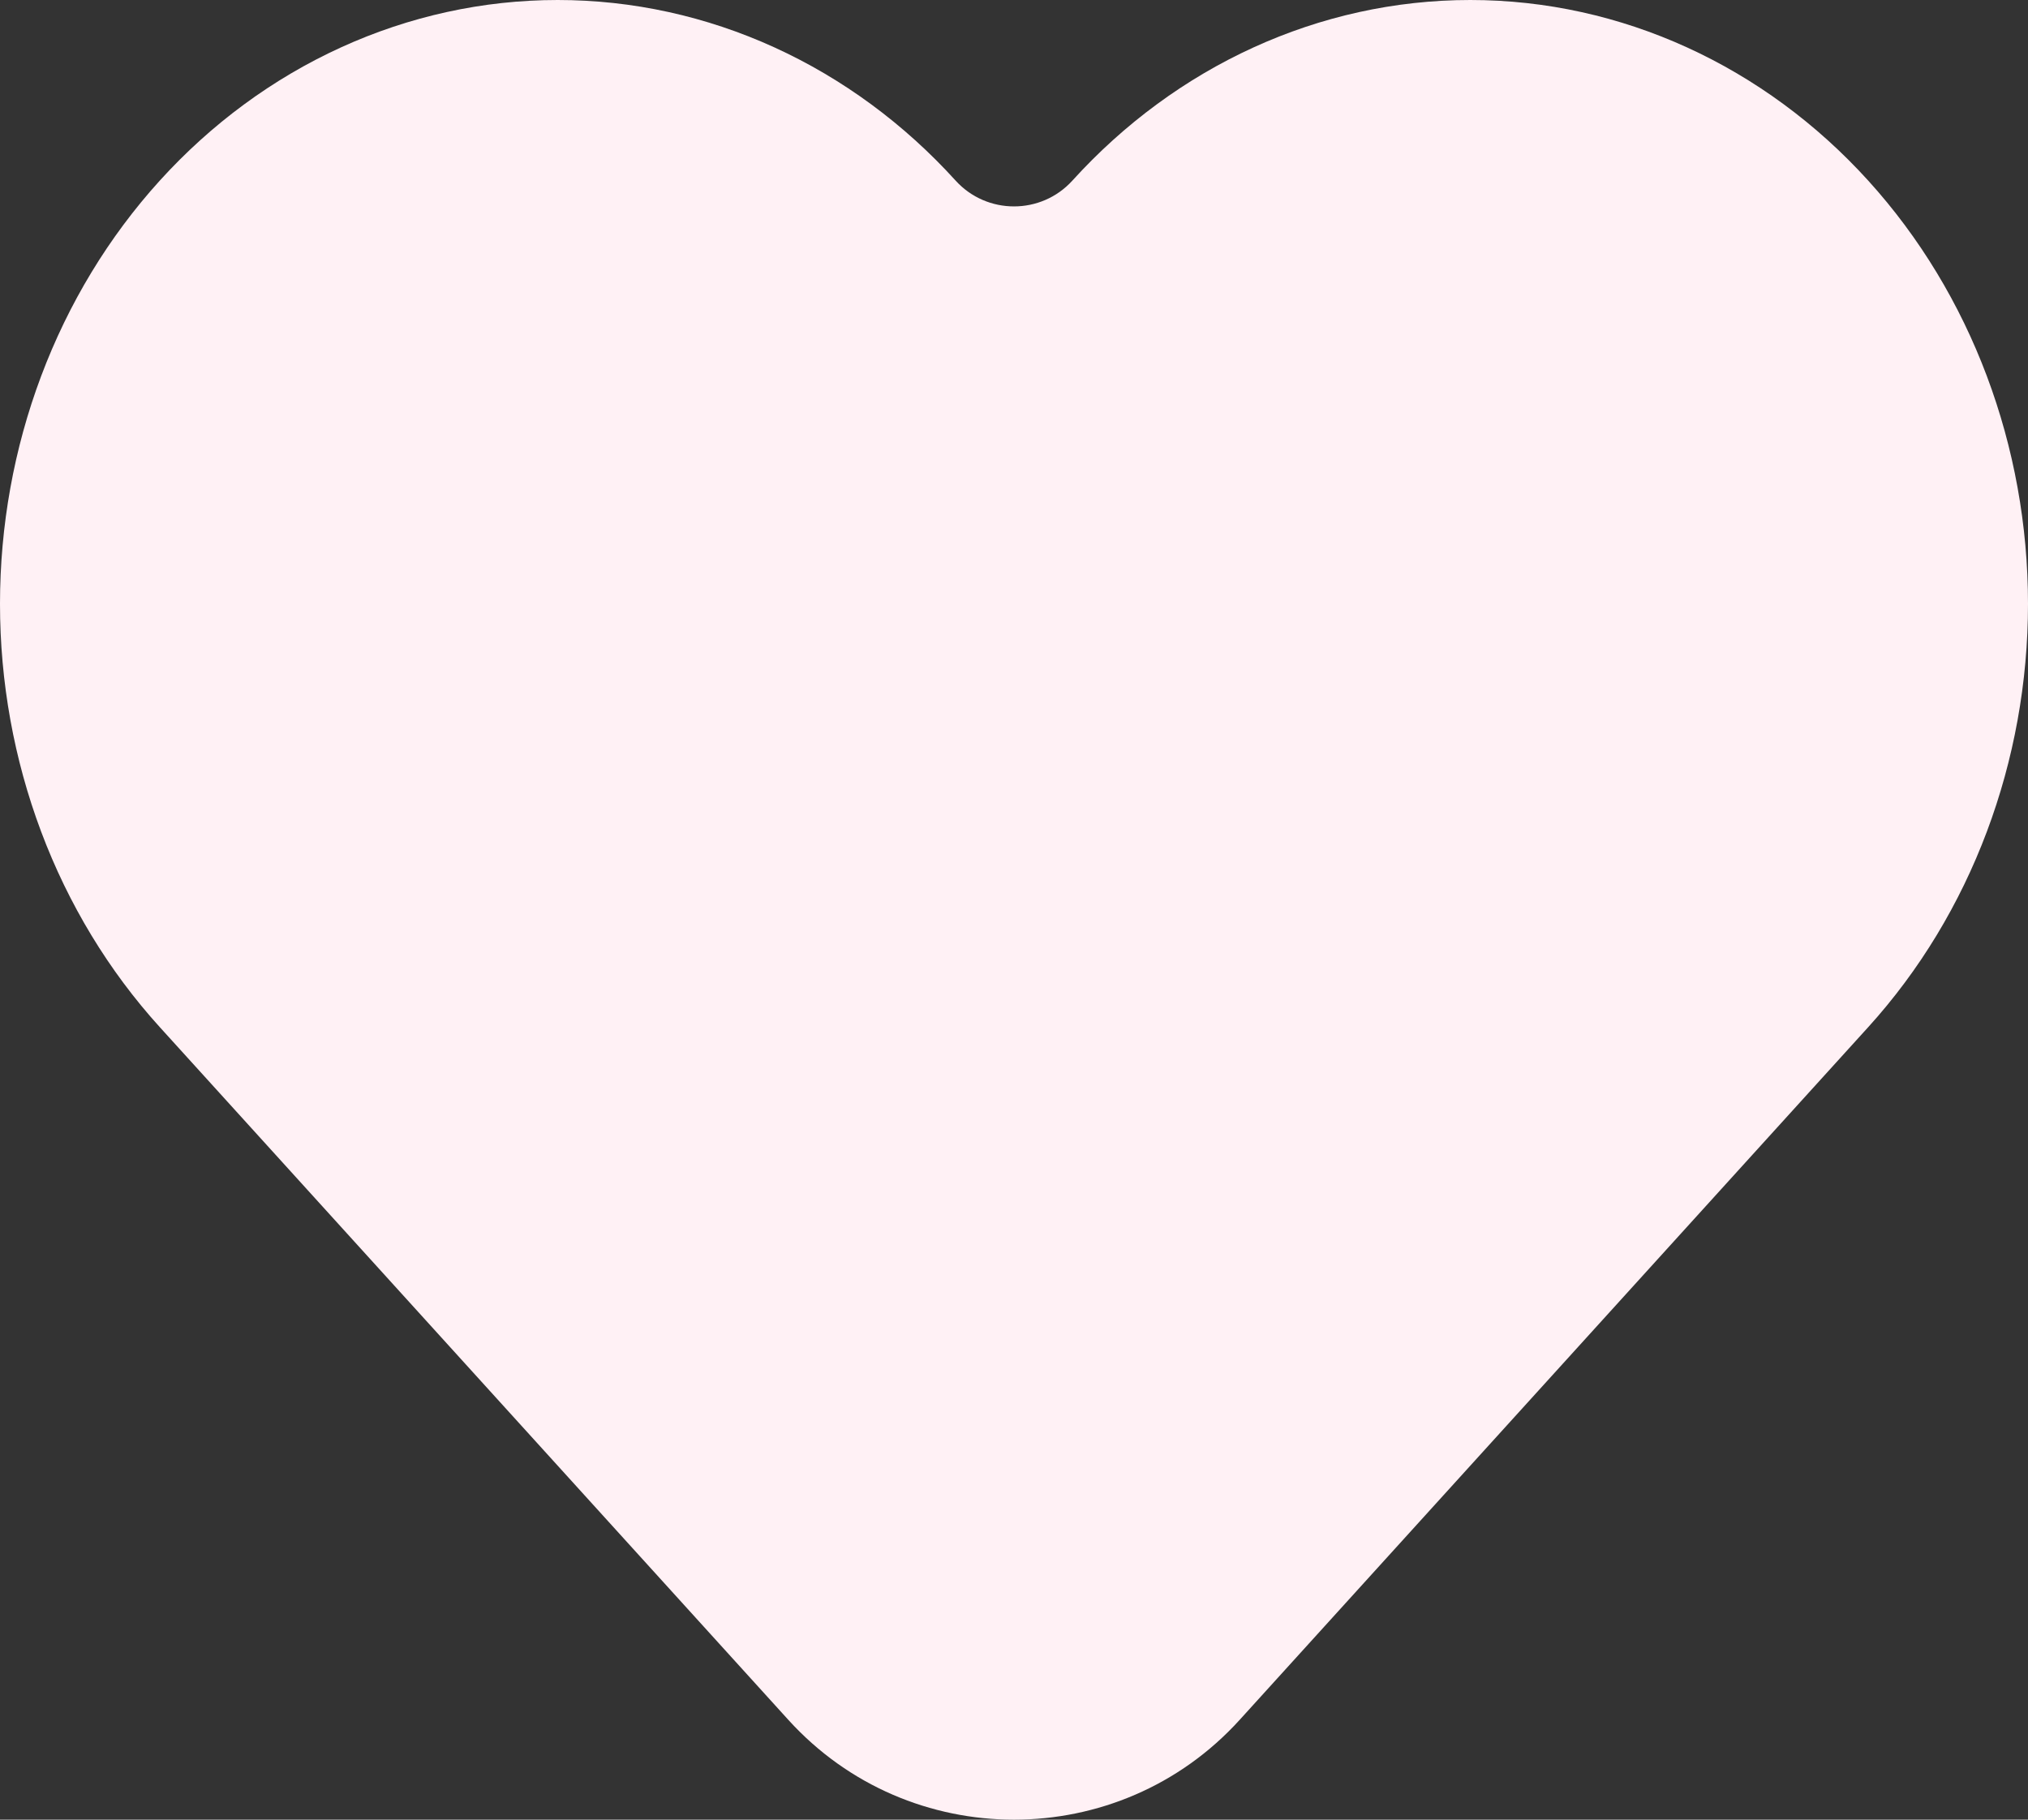 <svg width="312" height="280" viewBox="0 0 312 280" fill="none" xmlns="http://www.w3.org/2000/svg">
<rect x="0" y="0" width="312" height="280" fill="#333333" stroke="none"/>
<path fill-rule="evenodd" clip-rule="evenodd" d="M52.436 7.303C62.958 2.499 74.301 0 85.8 0C97.3 0 108.642 2.499 119.165 7.303C129.681 12.105 139.128 19.093 147.013 27.785C151.823 33.086 160.178 33.086 164.987 27.785C180.927 10.214 202.906 0 226.2 0C249.494 0 271.472 10.214 287.413 27.785C303.306 45.303 312 68.756 312 92.921C312 117.086 303.306 140.539 287.413 158.057L190.721 264.638C172.139 285.121 139.861 285.121 121.279 264.638L24.588 158.057C16.706 149.369 10.526 139.138 6.334 127.982C2.142 116.827 0 104.917 0 92.921C0 80.925 2.142 69.015 6.334 57.861C10.526 46.705 16.706 36.473 24.588 27.785C32.472 19.093 41.92 12.105 52.436 7.303Z" fill="#FFF1F5"/>
</svg>
